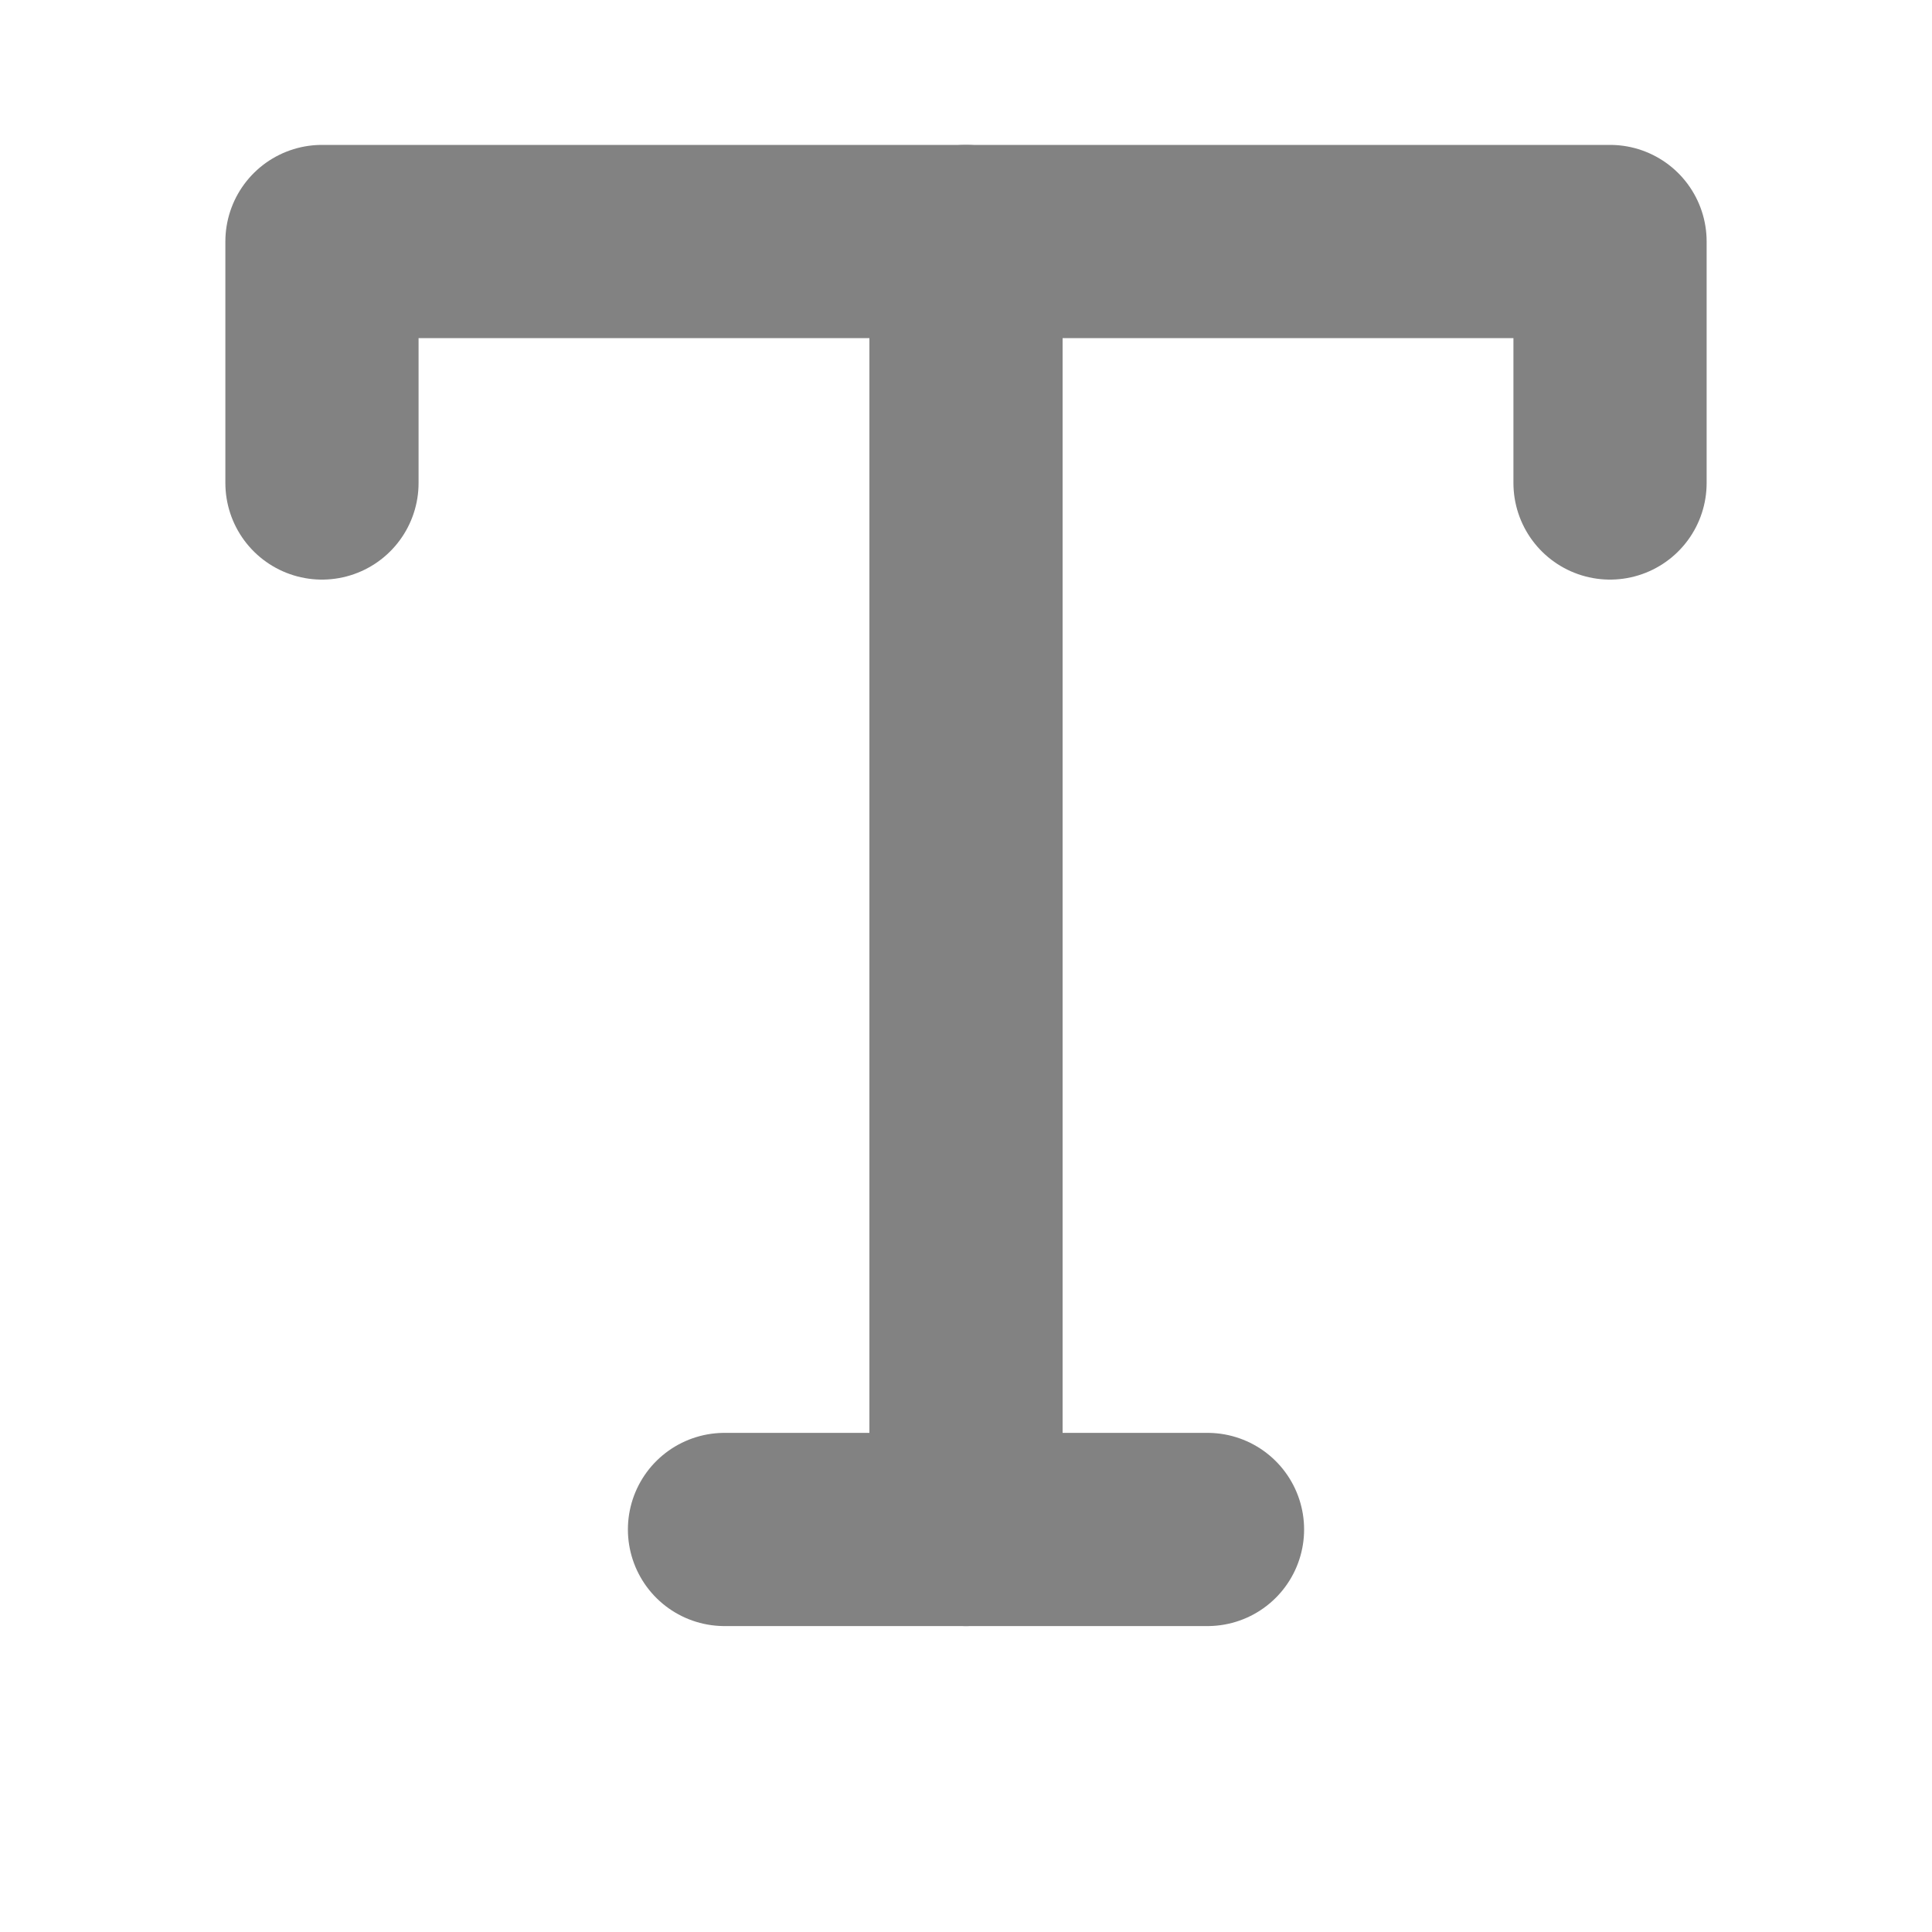<svg width="20" height="20" viewBox="0 0 20 20" fill="none" xmlns="http://www.w3.org/2000/svg">
<path d="M3.333 5V2.5H16.667V5" stroke="#828282" stroke-width="2" stroke-linecap="round" stroke-linejoin="round"/>
<path d="M7.5 15.833H12.5" stroke="#828282" stroke-width="2" stroke-linecap="round" stroke-linejoin="round"/>
<path d="M10 2.5V15.833" stroke="#828282" stroke-width="2" stroke-linecap="round" stroke-linejoin="round"/>
</svg>

